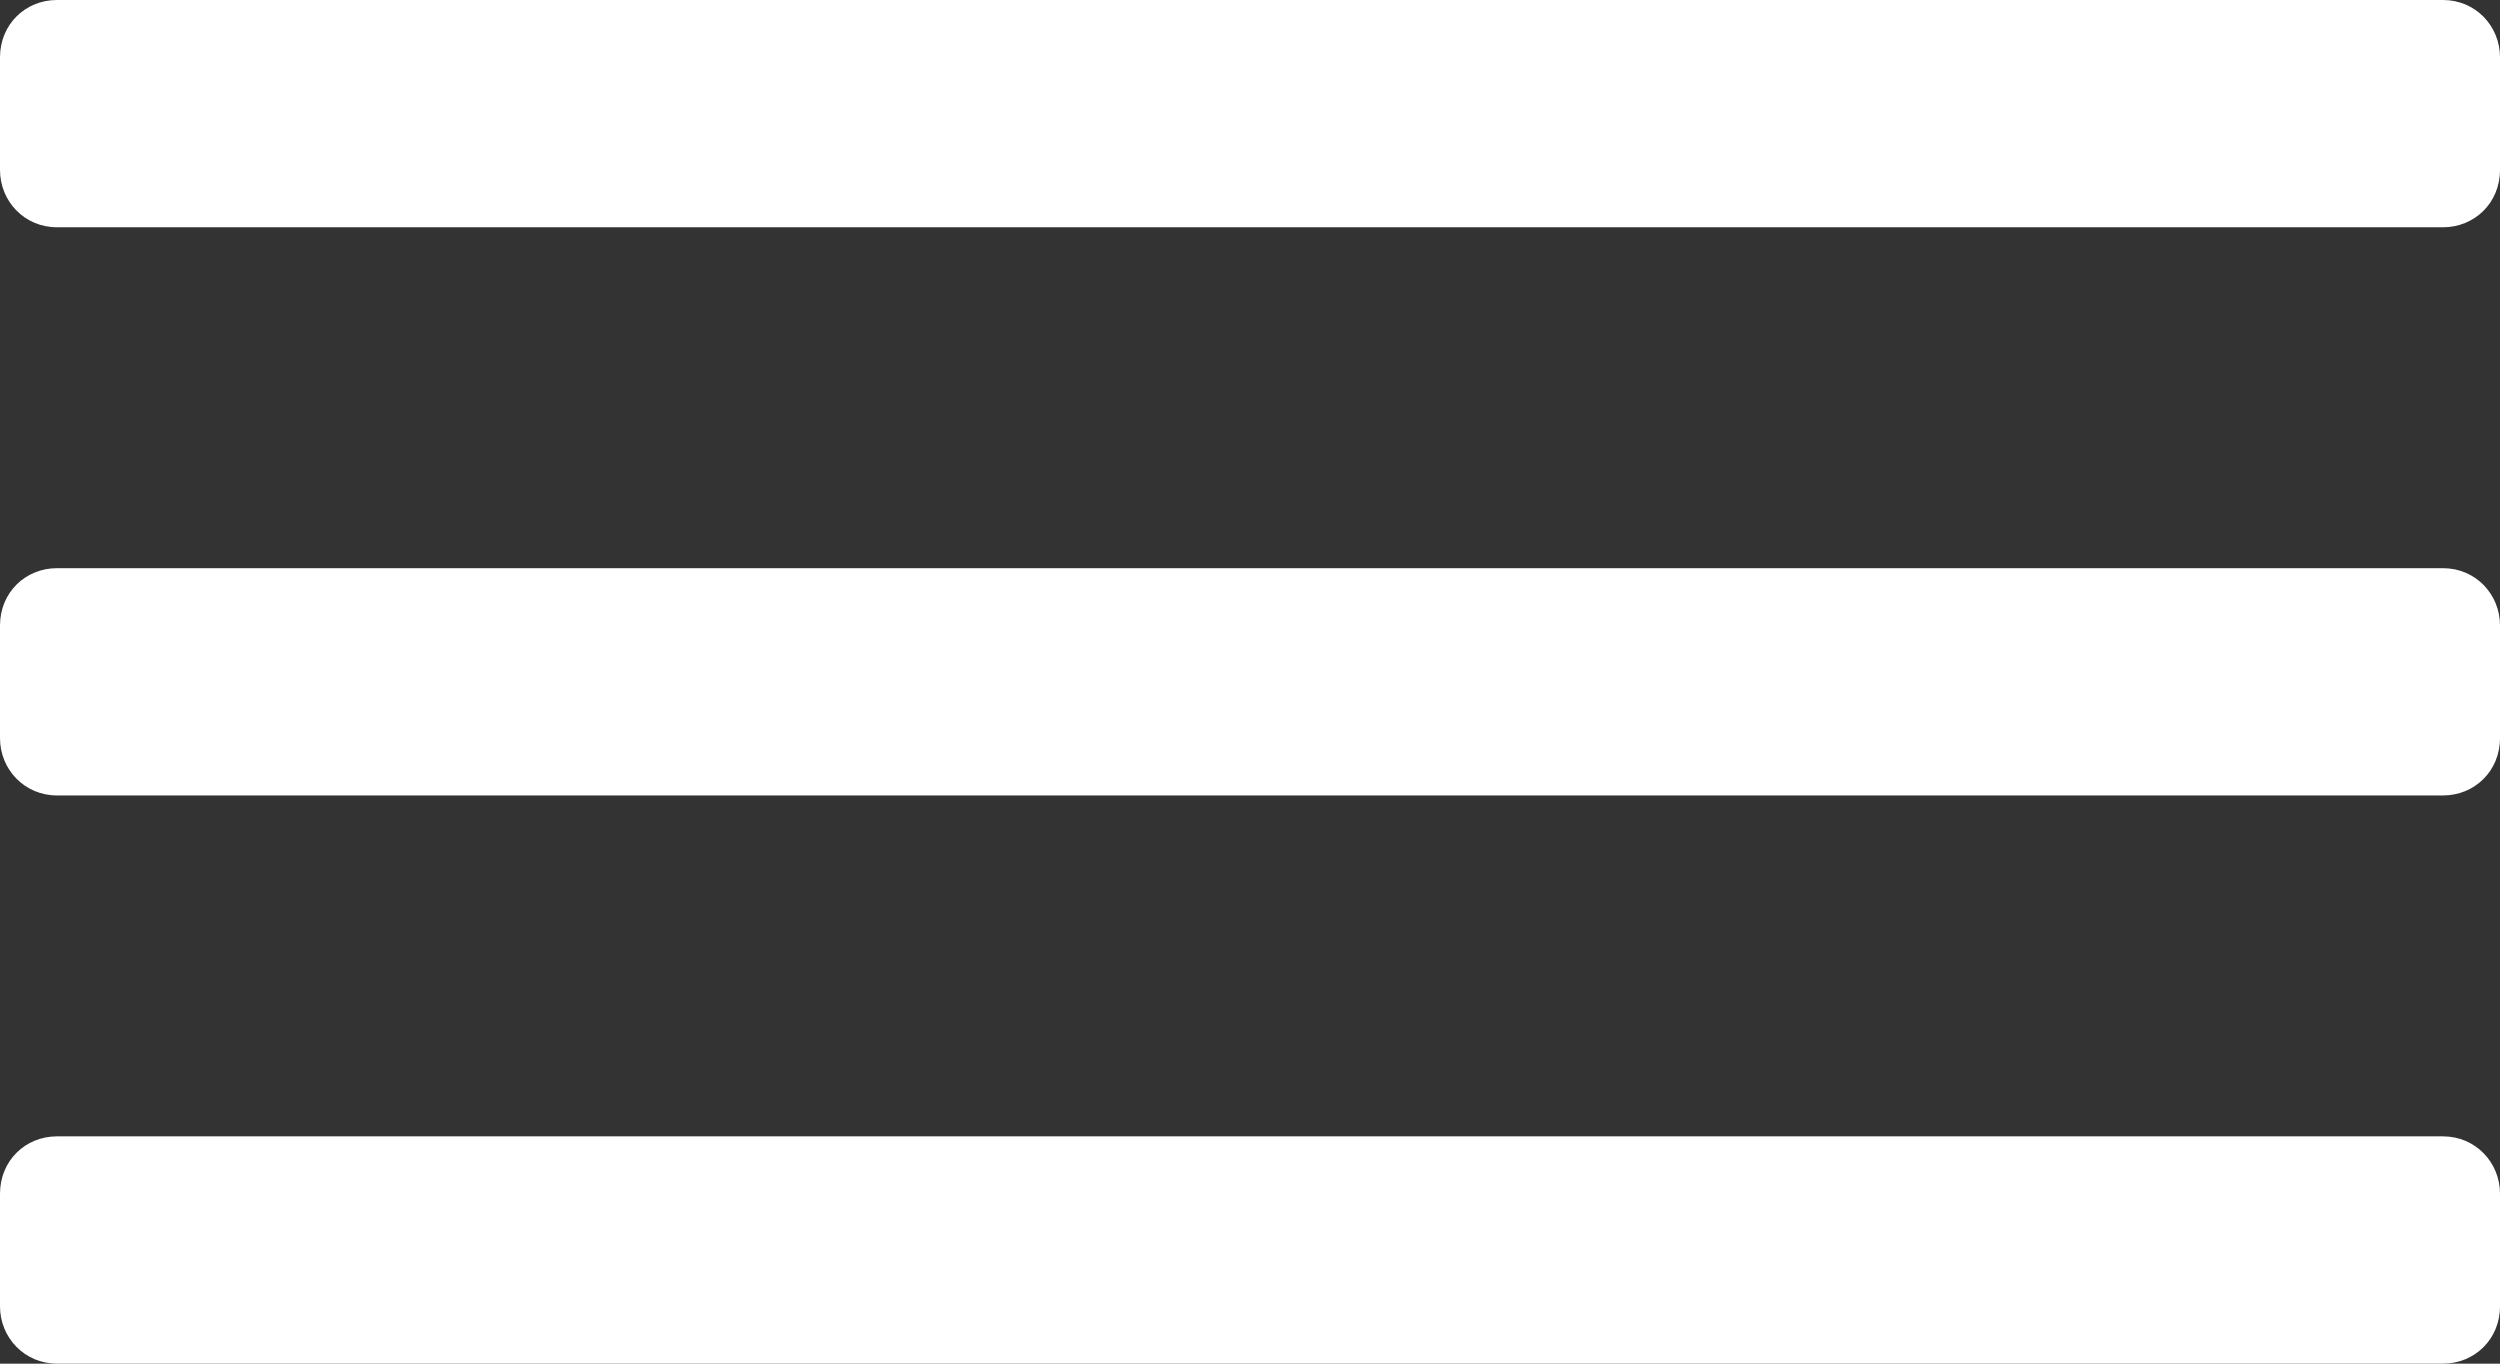 <?xml version="1.0" encoding="iso-8859-1"?>
<!-- Generator: Adobe Illustrator 16.0.0, SVG Export Plug-In . SVG Version: 6.00 Build 0)  -->
<!DOCTYPE svg PUBLIC "-//W3C//DTD SVG 1.1//EN" "http://www.w3.org/Graphics/SVG/1.1/DTD/svg11.dtd">
<svg version="1.1" id="Layer_1" xmlns="http://www.w3.org/2000/svg" xmlns:xlink="http://www.w3.org/1999/xlink" x="0px" y="0px"
	 width="22px" height="12px" viewBox="0 0 22 12" style="enable-background:new 0 0 22 12;" xml:space="preserve">
<rect x="0" y="0" width="22" height="12" fill="#333333" stroke="none"/>
<g id="miu">
	<g id="editor_list_view_hambuger_menu_glyph">
		<g>
			<path id="path-1" style="fill:#FFFFFF;" d="M0.501,0C0.224,0,0,0.214,0,0.505v0.99C0,1.774,0.218,2,0.501,2h20.998
				C21.775,2,22,1.786,22,1.495v-0.99C22,0.226,21.782,0,21.499,0H0.501z M0.501,5C0.224,5,0,5.214,0,5.505v0.99
				C0,6.773,0.218,7,0.501,7h20.998C21.775,7,22,6.786,22,6.495v-0.99C22,5.226,21.782,5,21.499,5H0.501z M0.501,10
				C0.224,10,0,10.214,0,10.505v0.99C0,11.773,0.218,12,0.501,12h20.998C21.775,12,22,11.786,22,11.495v-0.99
				C22,10.227,21.782,10,21.499,10H0.501z"/>
		</g>
		<g>
			<path id="path-1_1_" style="fill:none;" d="M0.501,0C0.224,0,0,0.214,0,0.505v0.99C0,1.774,0.218,2,0.501,2h20.998
				C21.775,2,22,1.786,22,1.495v-0.99C22,0.226,21.782,0,21.499,0H0.501z M0.501,5C0.224,5,0,5.214,0,5.505v0.99
				C0,6.773,0.218,7,0.501,7h20.998C21.775,7,22,6.786,22,6.495v-0.99C22,5.226,21.782,5,21.499,5H0.501z M0.501,10
				C0.224,10,0,10.214,0,10.505v0.99C0,11.773,0.218,12,0.501,12h20.998C21.775,12,22,11.786,22,11.495v-0.99
				C22,10.227,21.782,10,21.499,10H0.501z"/>
		</g>
	</g>
</g>
</svg>

